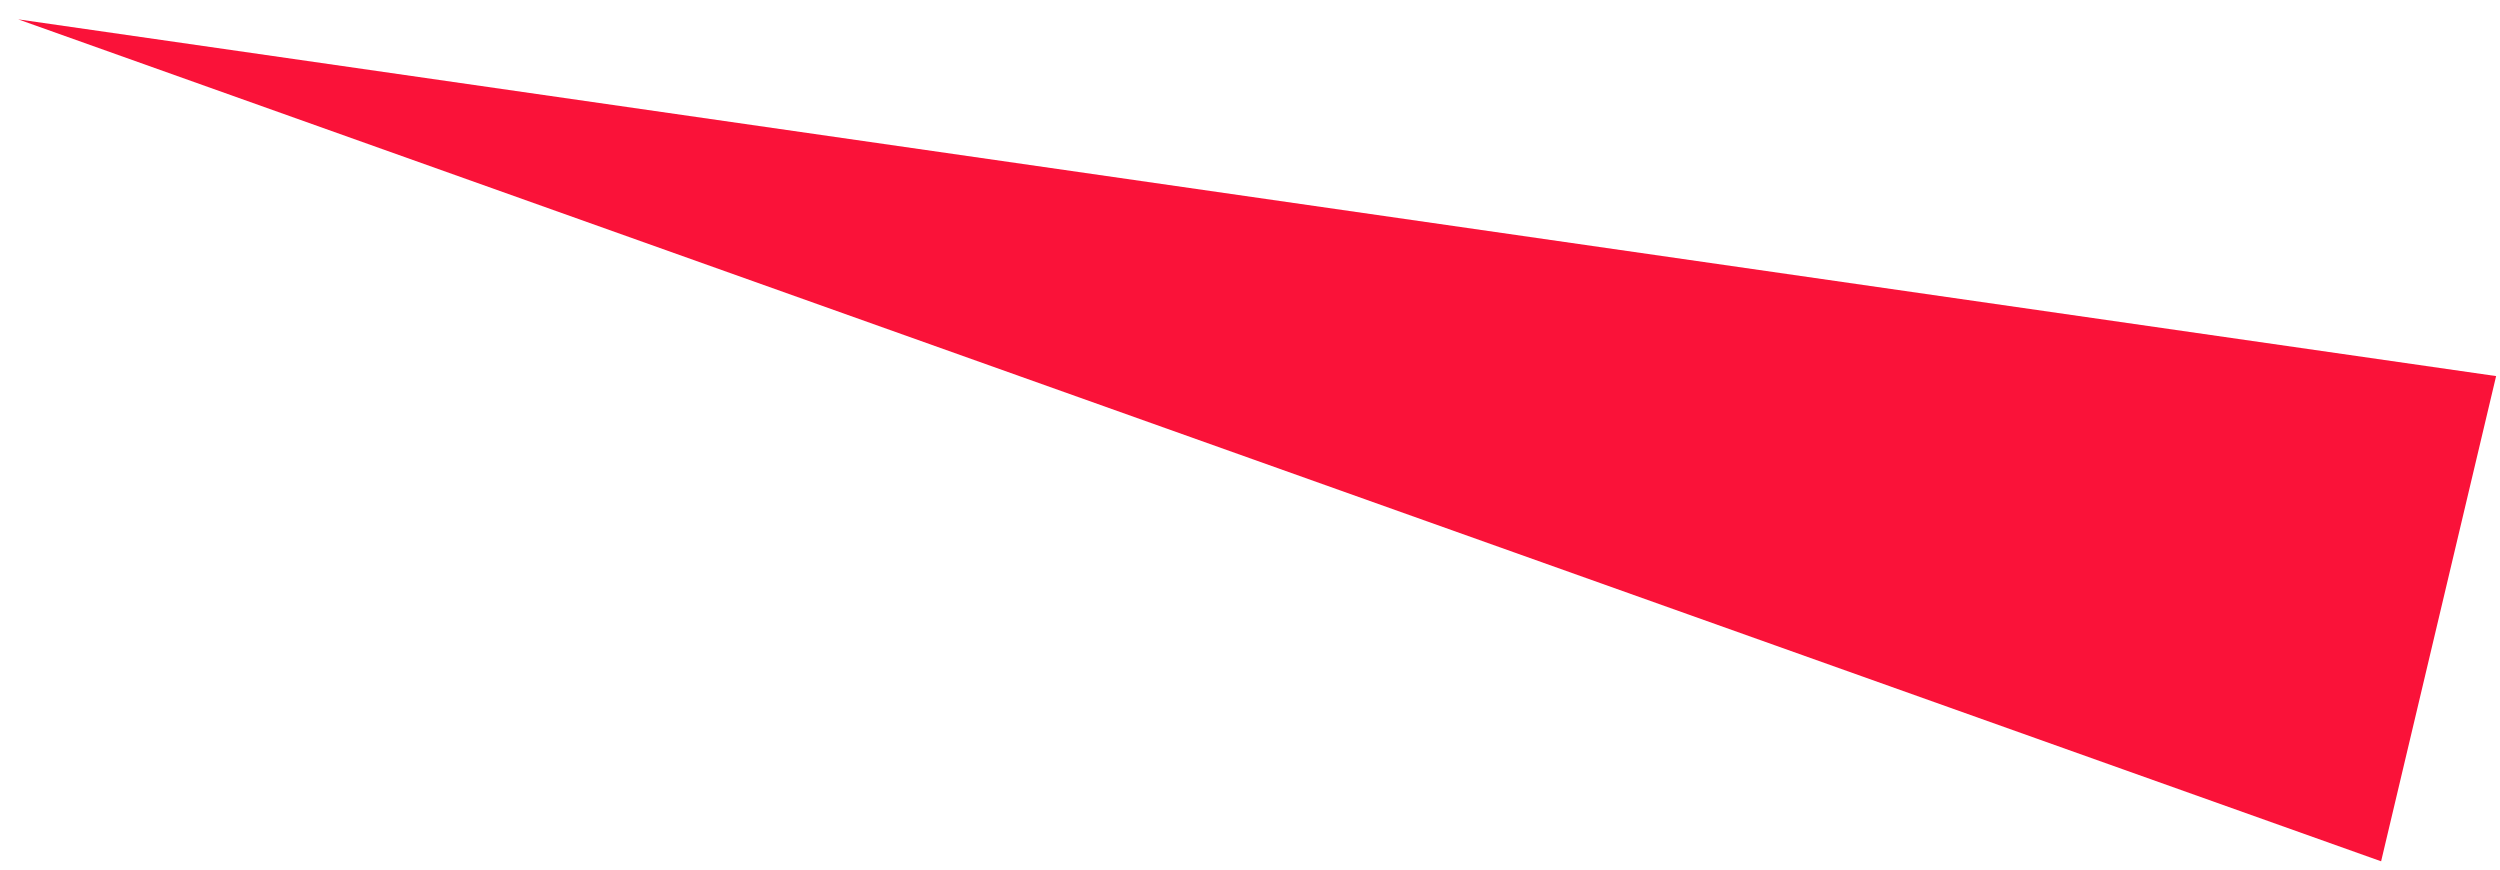 <?xml version="1.0" encoding="UTF-8" standalone="no"?><svg width='92' height='32' viewBox='0 0 92 32' fill='none' xmlns='http://www.w3.org/2000/svg'>
<path d='M0.669 0.712L91.857 13.84L87.625 31.696L0.669 0.712Z' fill='#FA1239'/>
</svg>
